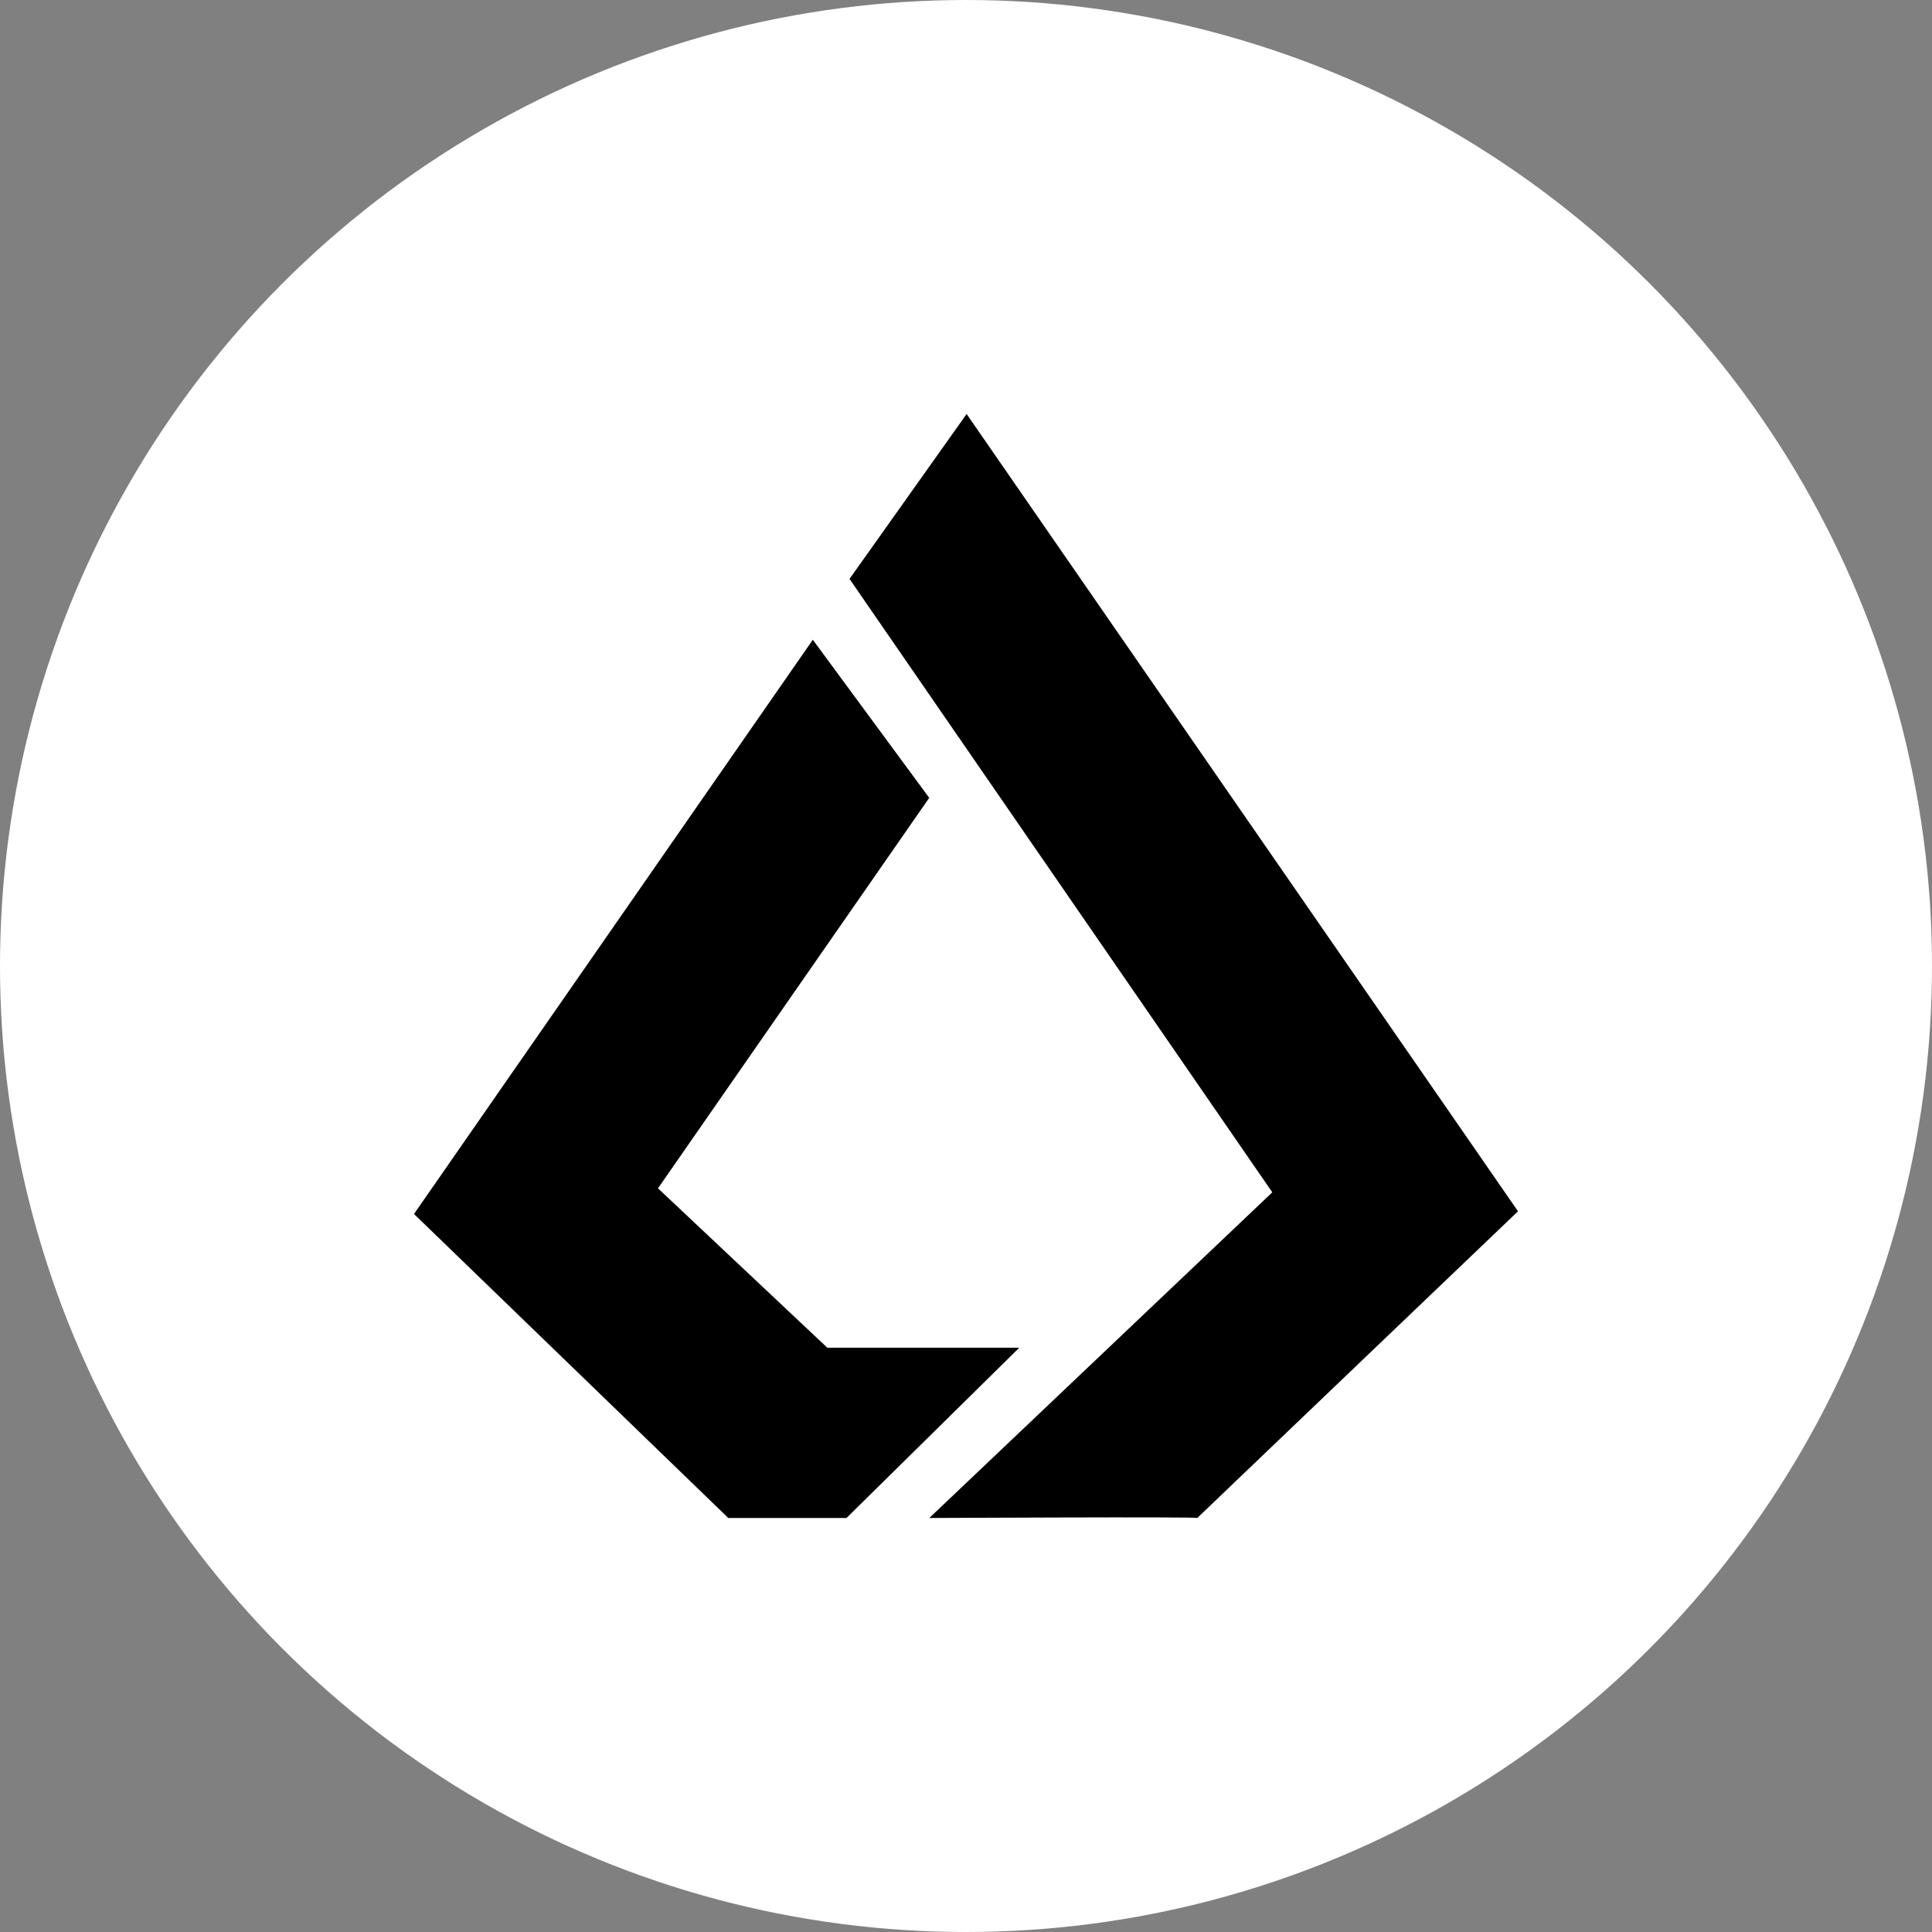 <svg width="28" height="28" viewBox="0 0 28 28" fill="none" xmlns="http://www.w3.org/2000/svg">
<rect x="0" y="0" width="28" height="28" fill="#808080" stroke="none"/>
<circle cx="14" cy="14" r="14" fill="white"/>
<path d="M14.009 6L12.312 8.39L18.439 17.28L13.468 22C13.468 22 17.376 21.98 17.352 22C17.329 22.02 22 17.555 22 17.555L14.009 6ZM11.78 9.272L6 17.594L10.555 22H12.268L14.772 19.532H11.99L9.536 17.222L13.467 11.563L11.78 9.272Z" fill="black"/>
</svg>
